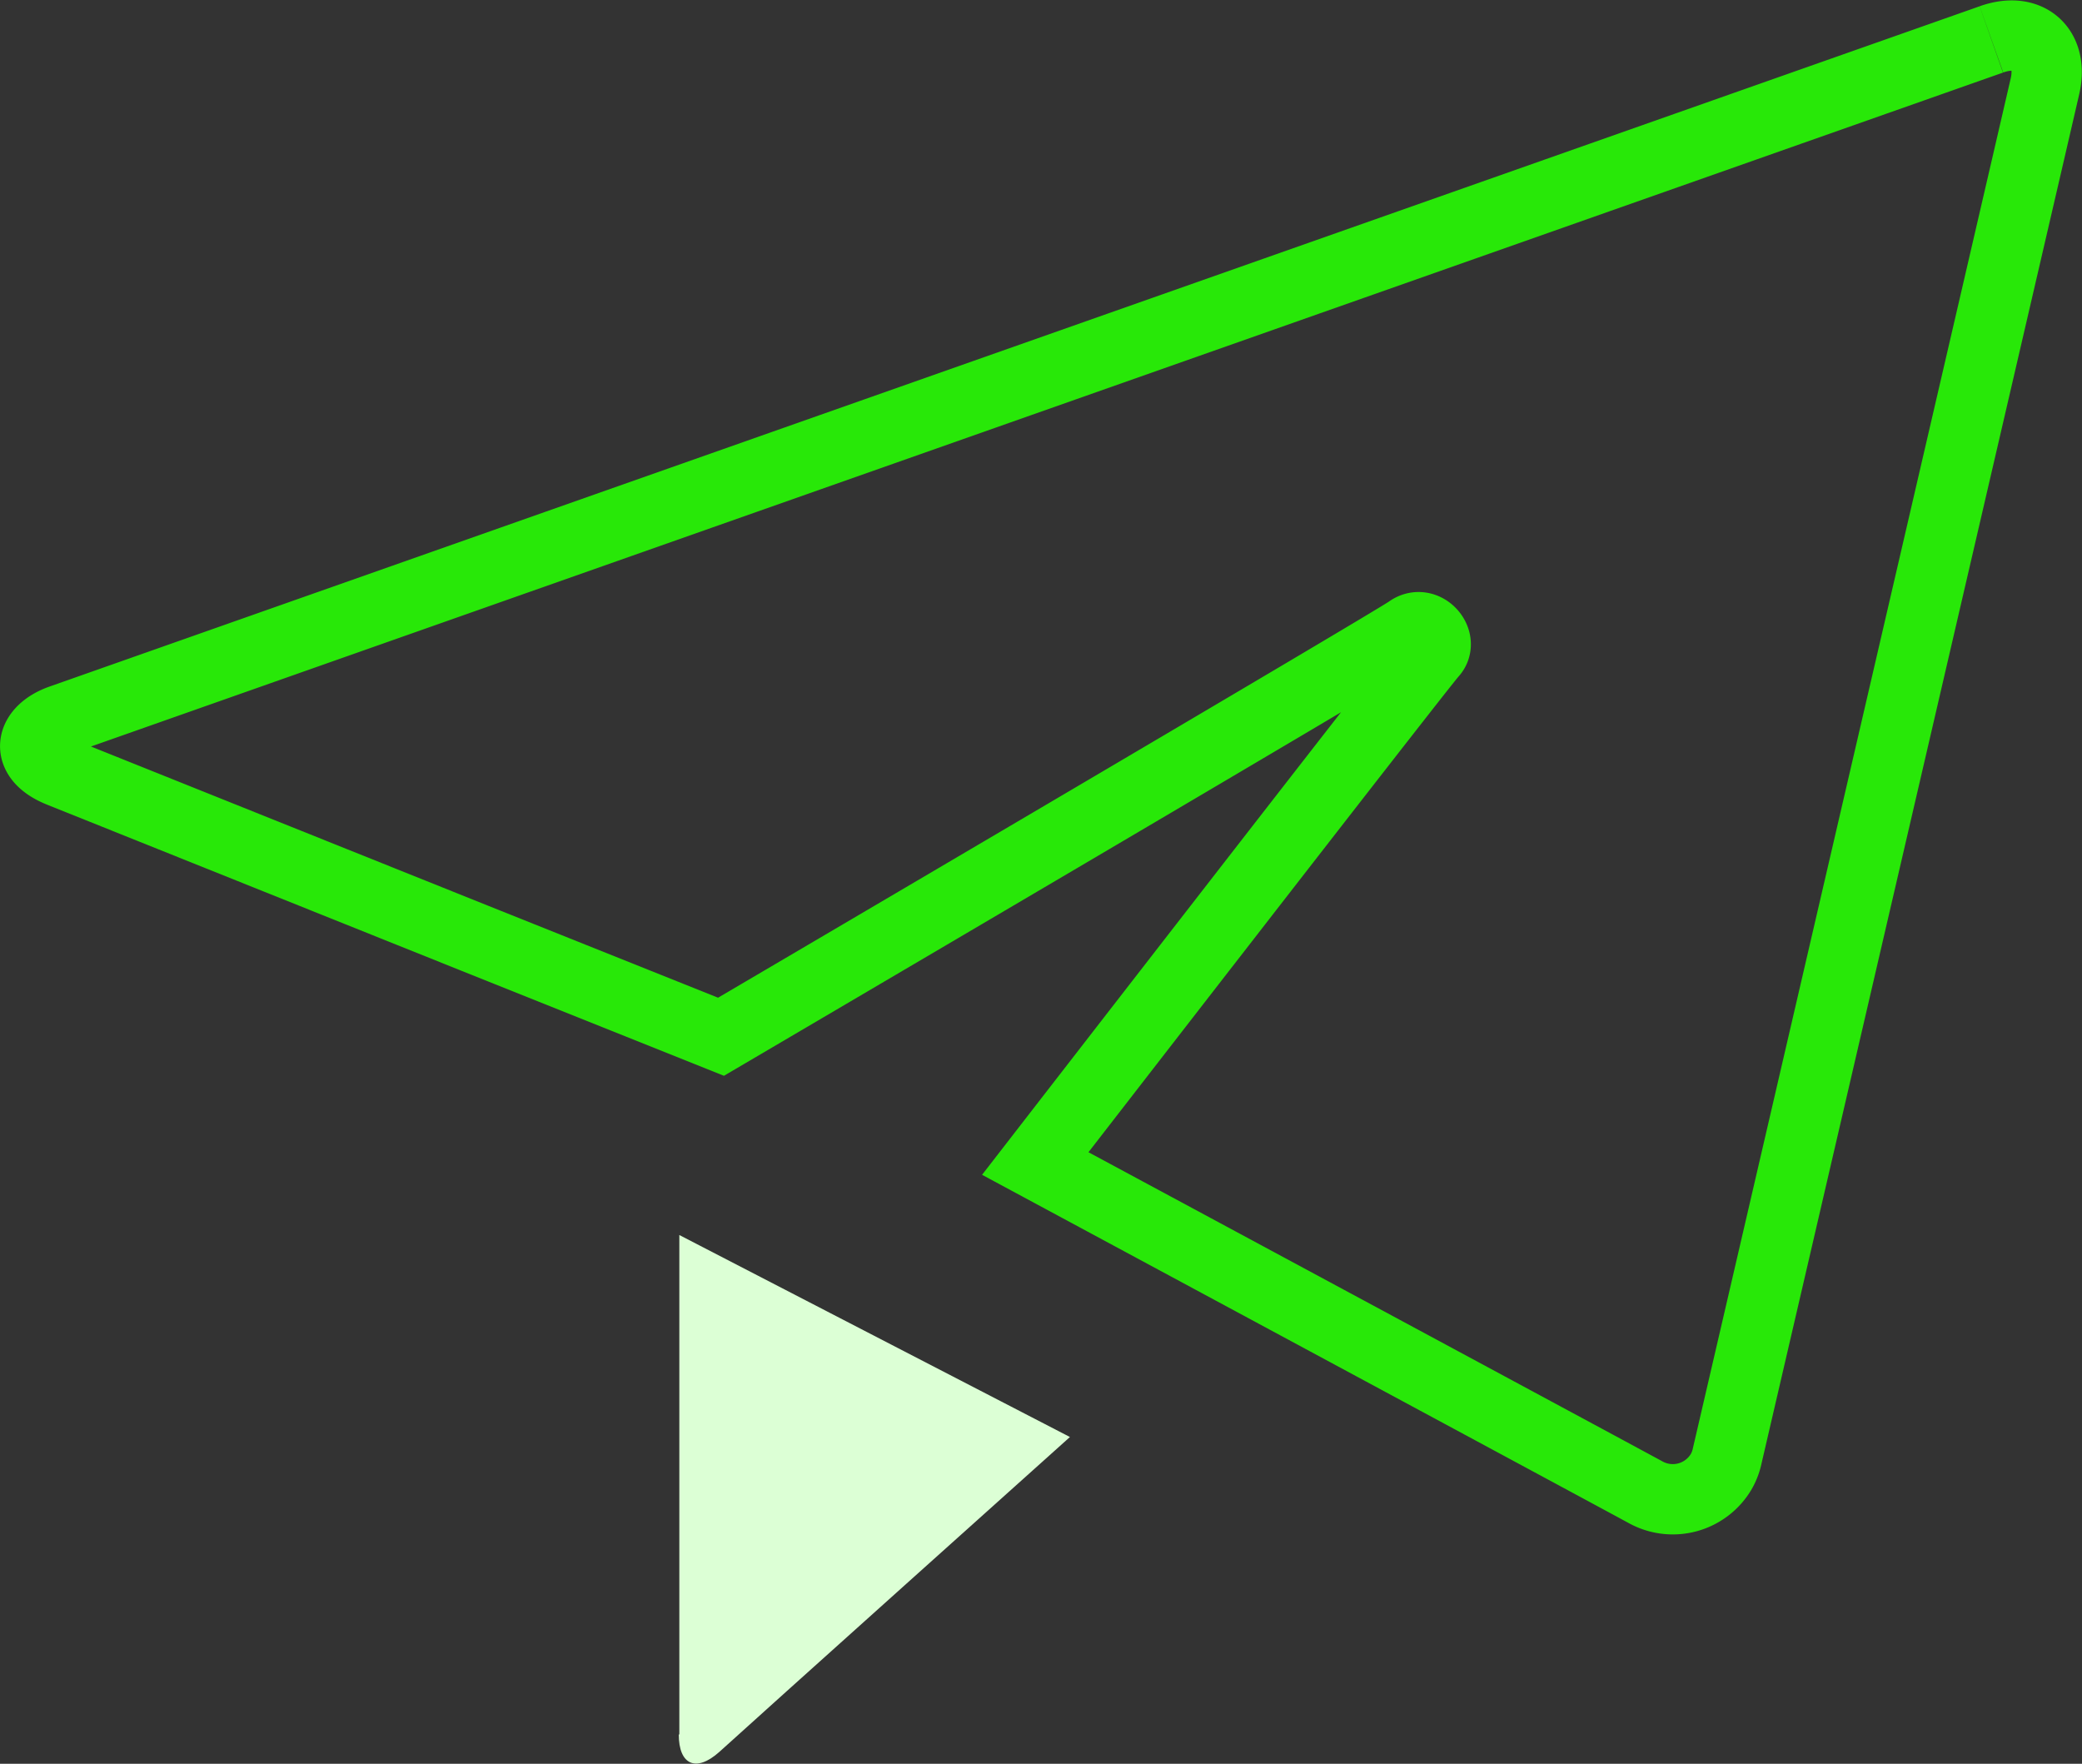 <svg xmlns="http://www.w3.org/2000/svg" width="29.615" height="25.087" viewBox="0 0 29.615 25.087">
  <rect x="0" y="0" width="29.615" height="25.087" fill="#333333" stroke="none"/>
  <g id="transfer" transform="translate(-284.233 -214.815)">
    <path id="Path_2486" data-name="Path 2486" d="M27.824.054l0,0L.369,9.73c-.439.154-.538.535-.014.744l5.9,2.365,3.5,1.4s9.559-5.614,9.786-5.779.494.147.329.326-5.645,7.256-5.645,7.256,8.164,4.394,8.675,4.672a.8.8,0,0,0,1.083-.291.773.773,0,0,0,.086-.23c.154-.662,4.425-19.061,4.518-19.472.123-.531-.23-.857-.761-.668" transform="translate(284.734 215.322)" fill="none" stroke="#28e808" stroke-width="1"/>
    <path id="Path_2487" data-name="Path 2487" d="M33.931,50.5s-4.547,4.077-4.986,4.478c-.335.3-.578.181-.578-.247h.008V47.627Z" transform="translate(265.521 184.754)" fill="#dcffd5"/>
  </g>
</svg>
